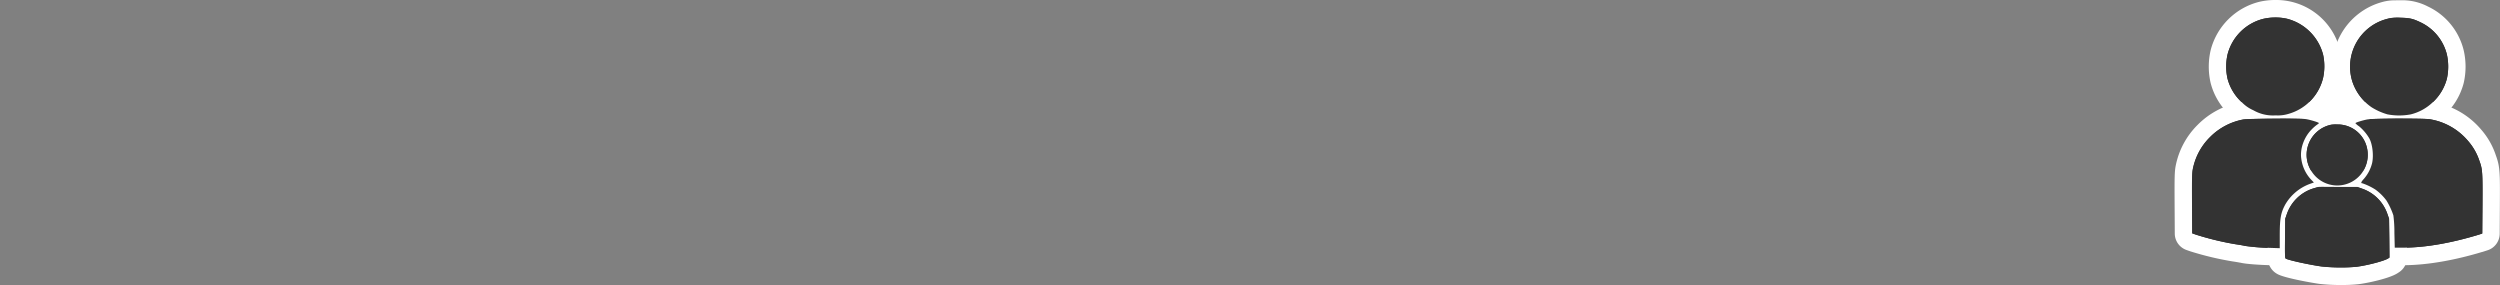<svg xmlns="http://www.w3.org/2000/svg" viewBox="0 0 1000 114"><rect x="0" y="0" width="1000" height="114" fill="#808080" stroke="none"/><g id="Layer_2" data-name="Layer 2"><rect x="918.52" y="25.88" width="37.79" height="43.23" fill="#fff"/></g><g id="Layer_1" data-name="Layer 1"><path d="M909.9,49.66a18.92,18.92,0,0,1-10.13-2.42,17.83,17.83,0,0,1-5.35-3.69,23.09,23.09,0,0,1-6.76-11.21,25.38,25.38,0,0,1,0-11.37,23.33,23.33,0,0,1,16.71-16.8,24.31,24.31,0,0,1,5.86-.67,23.27,23.27,0,0,1,5.29.56A23.69,23.69,0,0,1,932.62,21a25.37,25.37,0,0,1,0,11,23.2,23.2,0,0,1-16.2,16.93,17.85,17.85,0,0,1-6.17.76Z" fill="#333"/><path d="M910.2,7a19.56,19.56,0,0,1,4.48.47,20.06,20.06,0,0,1,14.55,14.42,22,22,0,0,1,0,9.24,19.77,19.77,0,0,1-13.83,14.42,14.57,14.57,0,0,1-5.18.61h-.35a15.61,15.61,0,0,1-8.58-2.06A14.37,14.37,0,0,1,896.83,41,19.57,19.57,0,0,1,891,31.43a22.22,22.22,0,0,1,0-9.57,19.75,19.75,0,0,1,14.22-14.3,20.82,20.82,0,0,1,5-.56m0-7a27.93,27.93,0,0,0-6.69.77,26.8,26.8,0,0,0-19.26,19.28,29.17,29.17,0,0,0,0,13.21A26.49,26.49,0,0,0,892,46.09a21.09,21.09,0,0,0,6.23,4.3,22.23,22.23,0,0,0,11.65,2.77h.39a21.34,21.34,0,0,0,7.14-.9A26.66,26.66,0,0,0,936.05,32.8a28.72,28.72,0,0,0,0-12.65A26.28,26.28,0,0,0,910.2,0Z" fill="#fff"/><path d="M959.6,49.69a24,24,0,0,1-5.51-.55,28.61,28.61,0,0,1-7.47-3.37,23.65,23.65,0,0,1-9-12.07,22.75,22.75,0,0,1,1.71-18.1A23.43,23.43,0,0,1,953.84,4.17a15.57,15.57,0,0,1,4.51-.6c.51,0,1.11,0,1.86,0a18.75,18.75,0,0,1,9.46,2.16A22.8,22.8,0,0,1,982.15,21a25.56,25.56,0,0,1,0,11.38,23.28,23.28,0,0,1-6.75,11.19,23.05,23.05,0,0,1-10.17,5.6,25,25,0,0,1-5.6.55Z" fill="#333"/><path d="M958.35,7.07l1.75,0c3.81.09,5.08.39,8.06,1.82a19.35,19.35,0,0,1,10.6,12.94,22.38,22.38,0,0,1,0,9.57A19.7,19.7,0,0,1,973,41a19.38,19.38,0,0,1-8.67,4.76,21,21,0,0,1-4.7.44,19.65,19.65,0,0,1-4.61-.44,24.75,24.75,0,0,1-6.41-2.88,20.19,20.19,0,0,1-7.65-10.26,19.74,19.74,0,0,1,13.81-25,11.85,11.85,0,0,1,3.61-.49m0-7A18.72,18.72,0,0,0,953,.78a27,27,0,0,0-16.75,13.15,26.55,26.55,0,0,0-2,20.85,27.11,27.11,0,0,0,10.34,13.86,31.87,31.87,0,0,0,8.61,3.89,27.16,27.16,0,0,0,6.37.66,28.38,28.38,0,0,0,6.44-.66h.07a26.32,26.32,0,0,0,11.67-6.45,26.59,26.59,0,0,0,7.72-12.83,29.09,29.09,0,0,0,0-13.16A26.22,26.22,0,0,0,971.18,2.61,22.13,22.13,0,0,0,960.29.11c-.78,0-1.4,0-1.94,0Z" fill="#fff"/><path d="M907.81,102.64c-1.43,0-8.59-.36-10.8-.92l-.19,0c-.21-.06-1.46-.29-3.3-.56a120.47,120.47,0,0,1-16.18-3.92l-1.61-.55a3.48,3.48,0,0,1-2.36-3.29l-.07-11.88c0-10.38,0-12.54.35-14.42a28,28,0,0,1,7.8-14.63,28.9,28.9,0,0,1,15.31-8.1c2.19-.36,14-.37,15.37-.37,4,0,9.17,0,10.64.25a28.23,28.23,0,0,1,3.84.9c1.9.58,4.51,1.37,4.51,4.18a4.3,4.3,0,0,1-2.31,3.54l-.11.08a17.06,17.06,0,0,0-1.44,1.3A11.16,11.16,0,0,0,924,63.09a11.53,11.53,0,0,0,3,6.36l1.11,1.15a3.5,3.5,0,0,1-1.37,5.73l-1.43.5a15.51,15.51,0,0,0-8.15,6.79c-1.35,2.53-1.72,4.15-1.72,10.69v5a3.5,3.5,0,0,1-3.5,3.5Z" fill="#333"/><path d="M912.12,47.45c4.78,0,9.11.07,10.16.21,1.71.23,5.34,1.34,5.34,1.61,0,.1-.34.37-.75.64a16.26,16.26,0,0,0-2.09,1.82c-3.15,3.2-4.83,8-4.2,11.92a15,15,0,0,0,3.91,8.22L925.6,73l-1.43.5A18.94,18.94,0,0,0,914.09,82C912.36,85.2,912,87.49,912,94.31v5l-4-.14a81.41,81.41,0,0,1-10.06-.81c-.43-.14-2.16-.43-3.84-.68a116.33,116.33,0,0,1-15.57-3.77l-1.59-.55-.07-11.88c0-9.94,0-12.17.29-13.76a24.73,24.73,0,0,1,6.84-12.81,25.26,25.26,0,0,1,13.37-7.1c1.28-.21,8.45-.33,14.82-.33m0-7c-4,0-13.63,0-15.94.42A32.14,32.14,0,0,0,879,50a31.57,31.57,0,0,0-8.75,16.46c-.43,2.3-.46,4.91-.41,15.08l.07,11.88A7,7,0,0,0,874.6,100l1.58.55A122.3,122.3,0,0,0,893,104.56c1.54.23,2.67.43,3,.51l.14,0c2.43.62,8.86.93,11.52,1l4.05.14H912a7,7,0,0,0,7-7v-5c0-6.34.38-7.31,1.32-9.07a12.06,12.06,0,0,1,6.24-5.12l1.4-.48a7,7,0,0,0,2.74-11.46L929.53,67a8.09,8.09,0,0,1-2-4.5,7.66,7.66,0,0,1,2.26-5.86c.42-.42.84-.79,1-.94a7.69,7.69,0,0,0,3.85-6.45c0-5.39-5.08-6.93-7-7.52a32.53,32.53,0,0,0-4.42-1c-.46-.06-2-.27-11.09-.27Z" fill="#fff"/><path d="M957.94,102.6a3.5,3.5,0,0,1-3.5-3.42l-.14-5.9A59,59,0,0,0,954,87a25.07,25.07,0,0,0-2.27-4.84,17.36,17.36,0,0,0-3.47-3.43,28.77,28.77,0,0,0-3.84-1.94,3.83,3.83,0,0,1-3-2.23c-1.07-2.46.78-4.45,1.67-5.41a11.64,11.64,0,0,0,2.43-4.7c.54-2.35,0-6.15-.8-7.47a15.71,15.71,0,0,0-3.13-3.66c-1.67-1.19-2.88-2.2-2.88-4s.59-3.66,7.63-5c2.18-.38,13.56-.39,14.85-.39,3.45,0,9.48,0,11.2.28A29,29,0,0,1,989.82,54a26.53,26.53,0,0,1,5.25,9.2c1.44,3.93,1.48,5.49,1.41,18.5l-.07,11.68A3.5,3.5,0,0,1,994,96.74l-2,.64c-10.93,3.29-21.27,5.08-30,5.17Z" fill="#333"/><path d="M961.15,47.44c4.92,0,9.5.07,10.69.25a25.35,25.35,0,0,1,15.3,8.6,23.1,23.1,0,0,1,4.64,8.13c1.2,3.29,1.27,4.38,1.2,17.31l-.07,11.67-2,.64c-10.54,3.17-20.53,4.92-29,5l-4,0-.14-5.91a52.06,52.06,0,0,0-.41-7,27.75,27.75,0,0,0-2.77-5.94,20.5,20.5,0,0,0-4.43-4.39,24.31,24.31,0,0,0-5.2-2.5c-.72,0-.54-.54.62-1.79a15.2,15.2,0,0,0,3.27-6.27c.7-3.09.13-7.88-1.23-10.1a18.53,18.53,0,0,0-4-4.66,6.63,6.63,0,0,1-1.45-1.23c0-.24,2.9-1.15,4.76-1.49,1.22-.22,8-.34,14.23-.34m0-7c-3.89,0-13.17,0-15.45.44a36.33,36.33,0,0,0-4,1c-1.63.51-6.59,2.07-6.59,7.39,0,3.75,2.68,5.71,4.32,6.89a12.57,12.57,0,0,1,2.17,2.6,10.94,10.94,0,0,1,.41,4.92,8.39,8.39,0,0,1-1.59,3.09c-2.85,3.08-3.62,6.17-2.3,9.19a7.17,7.17,0,0,0,5.27,4.21,26,26,0,0,1,2.77,1.41l.1.07a14.47,14.47,0,0,1,2.52,2.48,22.58,22.58,0,0,1,1.73,3.63c.05.51.18,2,.24,5.56l.14,5.94a7,7,0,0,0,7,6.84H958l4,0c9-.09,19.69-1.93,30.9-5.31l.06,0,2-.64a7,7,0,0,0,4.92-6.64l.07-11.67c.07-12.78.08-15.08-1.63-19.75a29.8,29.8,0,0,0-5.83-10.21,32.19,32.19,0,0,0-19.71-11.06c-.57-.08-2.32-.31-11.66-.31Z" fill="#fff"/><path d="M935,77.68a15.83,15.83,0,0,1-13-6.88,15.57,15.57,0,0,1-2.28-12.6,15.76,15.76,0,0,1,12.11-11.71l.13,0a16.7,16.7,0,0,1,2.65-.17l1.07,0A15.61,15.61,0,0,1,947.9,70.7a15.88,15.88,0,0,1-10.71,6.81,15.25,15.25,0,0,1-2.24.17Z" fill="#333"/><path d="M934.53,49.8l.93,0a12,12,0,0,1,11.35,9.45,12.32,12.32,0,0,1-10.15,14.78,10.94,10.94,0,0,1-1.71.13,12.32,12.32,0,0,1-10.12-5.33A12.07,12.07,0,0,1,923,59a12.31,12.31,0,0,1,9.47-9.13,14,14,0,0,1,2-.11m0-7a20,20,0,0,0-3.28.22l-.25,0A19.24,19.24,0,0,0,916.25,57.3v.06A19,19,0,0,0,919,72.7a19.4,19.4,0,0,0,16,8.48A18.09,18.09,0,0,0,937.7,81a19.42,19.42,0,0,0,13.1-8.3,19.11,19.11,0,0,0-15.06-29.84c-.39,0-.8,0-1.21,0Z" fill="#fff"/><path d="M936.64,110.5a70.82,70.82,0,0,1-8.34-.41c-3.47-.47-13.42-2.37-15.57-3.52s-2.14-3.24-2.19-4.28,0-3,0-6.92l.07-7.88a3.56,3.56,0,0,1,.19-1.12l.64-1.84a19.85,19.85,0,0,1,12.43-12.34c.11,0,2.09-.64,2.79-.79l.24,0a51,51,0,0,1,5.39-.09h3.19l7.49,0a3.32,3.32,0,0,1,1.13.2l2,.7a19.7,19.7,0,0,1,12.12,12.12l.71,2a3.45,3.45,0,0,1,.19,1.11l.1,7.76.06,7.78a3.49,3.49,0,0,1-1.58,3l-.53.34c-2.41,1.56-10.11,3.37-14.14,3.88A57,57,0,0,1,936.64,110.5Z" fill="#333"/><path d="M932.31,74.77h3.15l7.49,0,2,.71a16.27,16.27,0,0,1,10,10l.7,2,.1,7.76.06,7.77-.52.34c-1.54,1-8.2,2.77-12.67,3.34a52.5,52.5,0,0,1-6,.27,69,69,0,0,1-7.88-.38c-4.59-.62-13.11-2.46-14.38-3.14-.38-.2-.41-.68-.34-8.08l.07-7.88.63-1.84a16.37,16.37,0,0,1,10.18-10.15c1-.32,2.16-.64,2.47-.71s2.25,0,4.92,0m0-7a48.08,48.08,0,0,0-5.91.12l-.47.09c-.76.16-2.39.65-3,.85l0,0a23.48,23.48,0,0,0-14.71,14.57l-.63,1.81a7.35,7.35,0,0,0-.38,2.23L907,95.34c0,3.88,0,5.85,0,7.1s.22,5.2,4.06,7.23c3,1.62,14.49,3.59,16.72,3.88a74.15,74.15,0,0,0,8.81.45,59.59,59.59,0,0,0,6.89-.33c3.65-.46,12.3-2.29,15.55-4.4l.55-.36A7,7,0,0,0,962.8,103l-.06-7.77-.1-7.78a6.8,6.8,0,0,0-.39-2.23l-.7-2a23.21,23.21,0,0,0-14.26-14.27l-2-.71a7.2,7.2,0,0,0-2.26-.39l-7.49,0Z" fill="#fff"/><path d="M905.23,7.56A19.75,19.75,0,0,0,891,21.86a22.22,22.22,0,0,0,0,9.57A19.57,19.57,0,0,0,896.83,41a14.37,14.37,0,0,0,4.49,3.09,15.72,15.72,0,0,0,8.93,2.06,14.57,14.57,0,0,0,5.18-.61,19.77,19.77,0,0,0,13.83-14.42,22,22,0,0,0,0-9.24A20.06,20.06,0,0,0,914.68,7.47,22,22,0,0,0,905.23,7.56Z" fill="#333"/><path d="M954.74,7.56a19.74,19.74,0,0,0-13.81,25.05,20.19,20.19,0,0,0,7.65,10.26A24.75,24.75,0,0,0,955,45.75a24.91,24.91,0,0,0,9.31,0A19.38,19.38,0,0,0,973,41a19.7,19.7,0,0,0,5.77-9.56,22.38,22.38,0,0,0,0-9.57,19.35,19.35,0,0,0-10.6-12.94c-3-1.43-4.25-1.73-8.06-1.82A14.46,14.46,0,0,0,954.74,7.56Z" fill="#333"/><path d="M897.3,47.78a25.26,25.26,0,0,0-13.37,7.1,24.73,24.73,0,0,0-6.84,12.81c-.29,1.59-.34,3.82-.29,13.76l.07,11.88,1.59.55A116.33,116.33,0,0,0,894,97.65c1.68.25,3.41.54,3.84.68a81.41,81.41,0,0,0,10.06.81l4,.14v-5c0-6.82.41-9.11,2.14-12.36a18.94,18.94,0,0,1,10.08-8.42l1.43-.5-1.11-1.16a15,15,0,0,1-3.91-8.22c-.63-3.95,1-8.72,4.2-11.92a16.26,16.26,0,0,1,2.09-1.82c.41-.27.75-.54.75-.64,0-.27-3.63-1.38-5.34-1.61C919.83,47.32,899.53,47.41,897.3,47.78Z" fill="#333"/><path d="M946.92,47.78c-1.86.34-4.76,1.25-4.76,1.49a6.63,6.63,0,0,0,1.45,1.23,18.53,18.53,0,0,1,4,4.66c1.36,2.22,1.93,7,1.23,10.1a15.2,15.2,0,0,1-3.27,6.27c-1.16,1.25-1.34,1.79-.62,1.79a24.31,24.31,0,0,1,5.2,2.5,20.5,20.5,0,0,1,4.43,4.39,27.75,27.75,0,0,1,2.77,5.94,52.06,52.06,0,0,1,.41,7l.14,5.91,4,0c8.43-.09,18.42-1.84,29-5l2-.64L993,81.73c.07-12.93,0-14-1.2-17.31a23.1,23.1,0,0,0-4.64-8.13,25.35,25.35,0,0,0-15.3-8.6C969.16,47.3,949.1,47.39,946.92,47.78Z" fill="#333"/><path d="M932.5,49.91A12.31,12.31,0,0,0,923,59a12.07,12.07,0,0,0,1.8,9.81,12.2,12.2,0,0,0,22-9.58,12,12,0,0,0-11.35-9.45A18,18,0,0,0,932.5,49.91Z" fill="#333"/><path d="M927.39,74.82c-.31.07-1.43.39-2.47.71a16.37,16.37,0,0,0-10.18,10.15l-.63,1.84L914,95.4c-.07,7.4,0,7.88.34,8.08,1.27.68,9.79,2.52,14.38,3.14a74.73,74.73,0,0,0,13.85.11c4.47-.57,11.13-2.34,12.67-3.34l.52-.34-.06-7.77-.1-7.76-.7-2a16.27,16.27,0,0,0-10-10l-2-.71-7.49,0C931.35,74.75,927.71,74.78,927.39,74.82Z" fill="#333"/></g></svg>